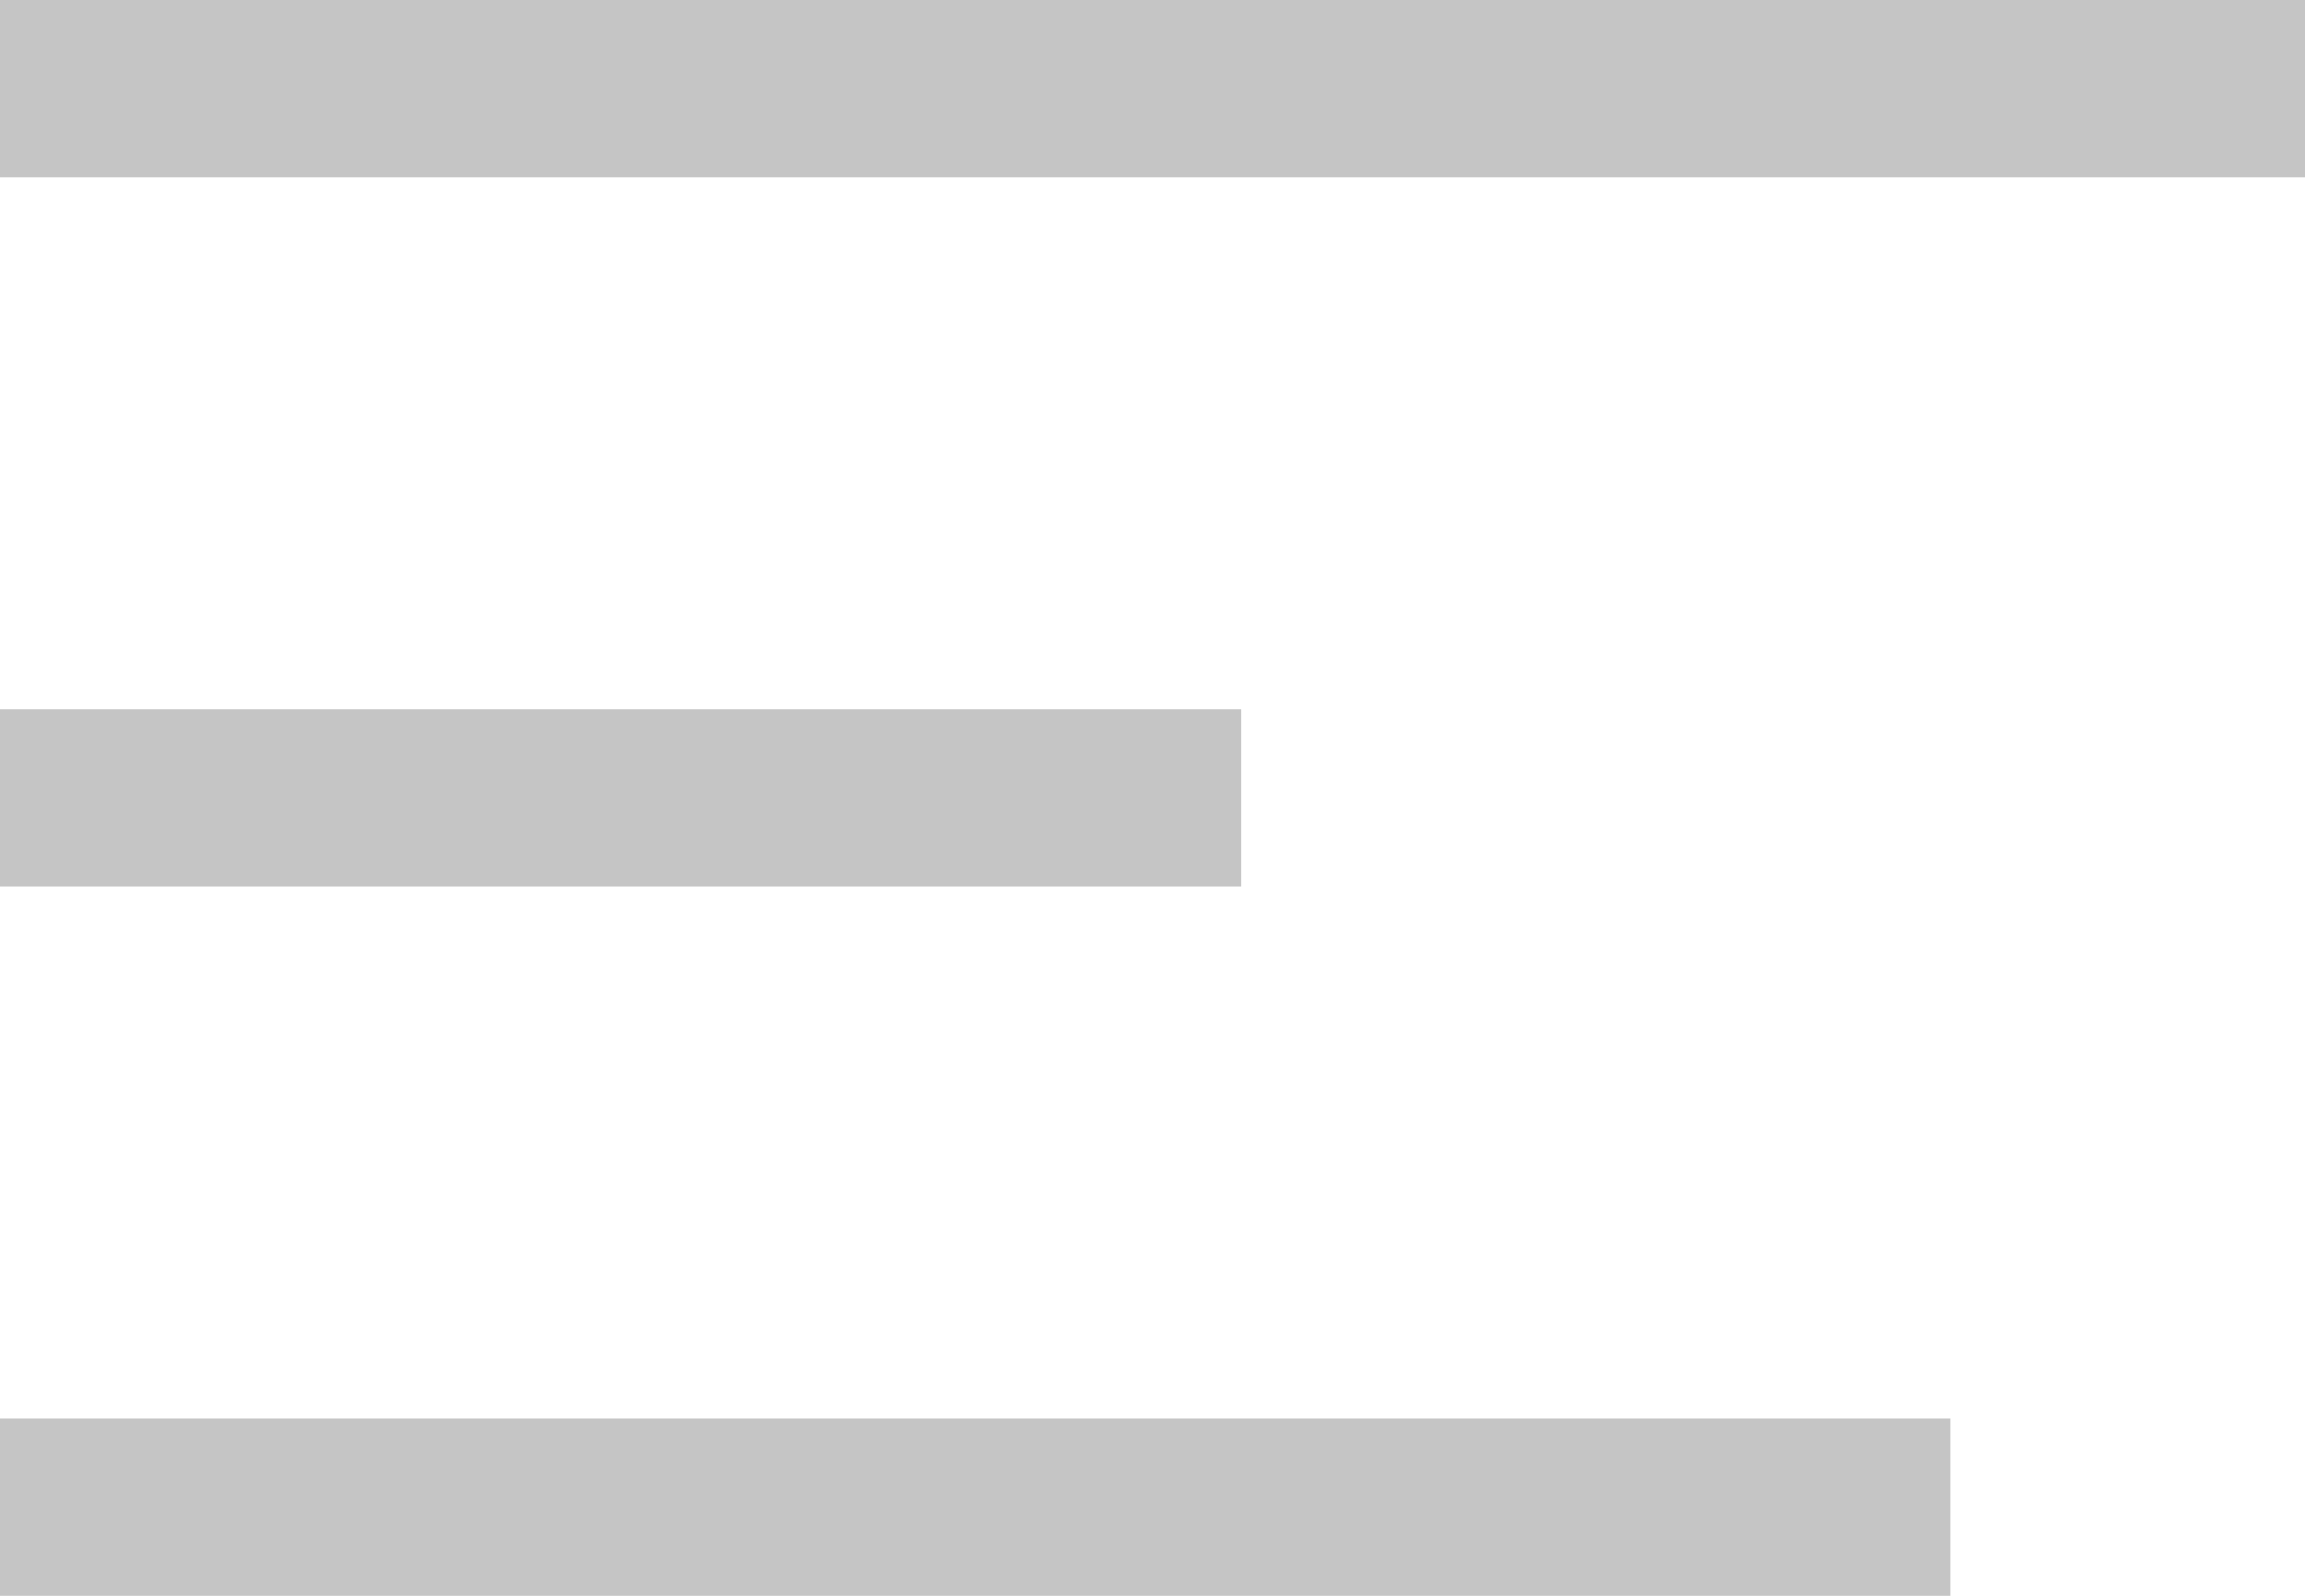 <svg width="13" height="9" viewBox="0 0 13 9" fill="none" xmlns="http://www.w3.org/2000/svg">
<path d="M0 8.5H11" stroke="#C5C5C5"/>
<path d="M0 4.5H7" stroke="#C5C5C5"/>
<line y1="0.5" x2="13" y2="0.5" stroke="#C5C5C5"/>
</svg>

